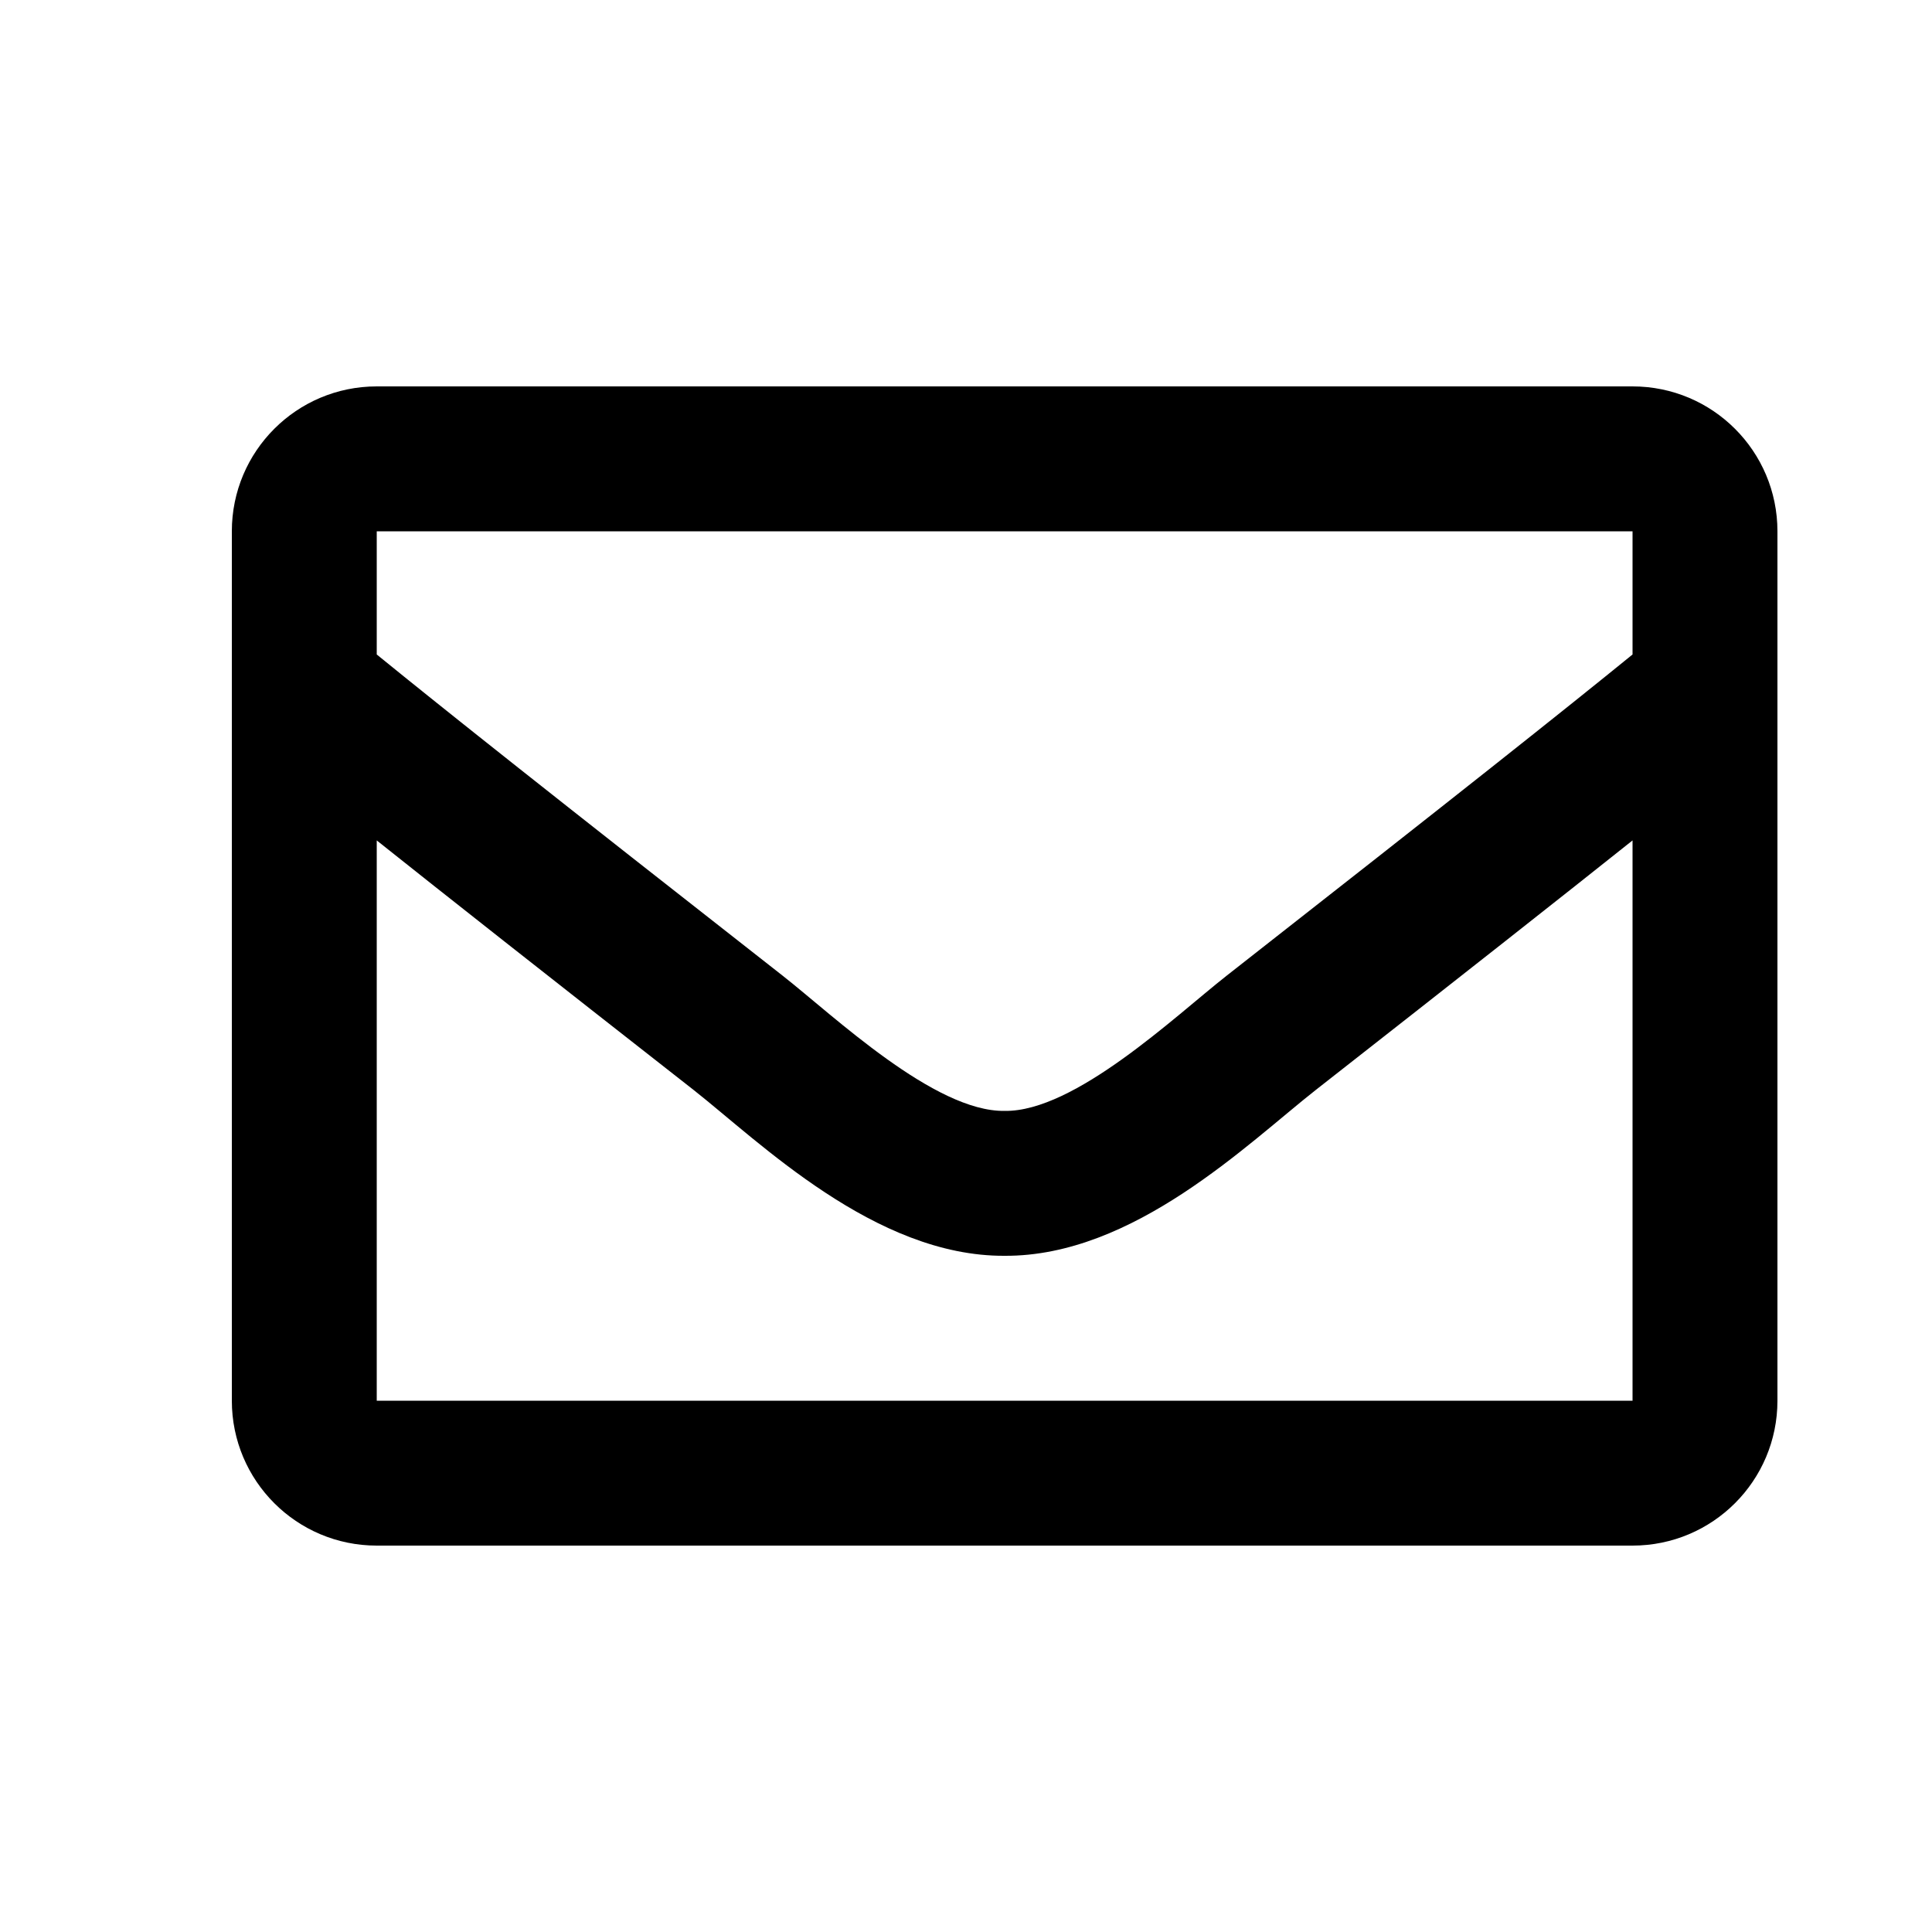 <?xml version="1.0" encoding="UTF-8"?>
<svg width="25px" height="25px" viewBox="0 0 25 25" version="1.1" xmlns="http://www.w3.org/2000/svg" xmlns:xlink="http://www.w3.org/1999/xlink">
    <title>atom/icon/envelope</title>
    <g id="Symbols" stroke="none" stroke-width="1" fill="none" fill-rule="evenodd">
        <g id="atom/icon/envelope" fill="#000000">
            <path d="M21.125,5 L4.875,5 C3.839,5 3,5.839 3,6.875 L3,18.125 C3,19.161 3.839,20 4.875,20 L21.125,20 C22.161,20 23,19.161 23,18.125 L23,6.875 C23,5.839 22.161,5 21.125,5 Z M21.125,6.875 L21.125,8.469 C20.249,9.182 18.853,10.291 15.868,12.629 C15.21,13.146 13.907,14.389 13,14.375 C12.093,14.389 10.79,13.146 10.132,12.629 C7.148,10.292 5.751,9.182 4.875,8.469 L4.875,6.875 L21.125,6.875 Z M4.875,18.125 L4.875,10.875 C5.77,11.588 7.039,12.588 8.974,14.103 C9.828,14.775 11.323,16.259 13,16.25 C14.669,16.259 16.145,14.797 17.026,14.104 C18.96,12.589 20.23,11.588 21.125,10.875 L21.125,18.125 L4.875,18.125 Z" id="icon/envelope"></path>
        </g>
    </g>
</svg>